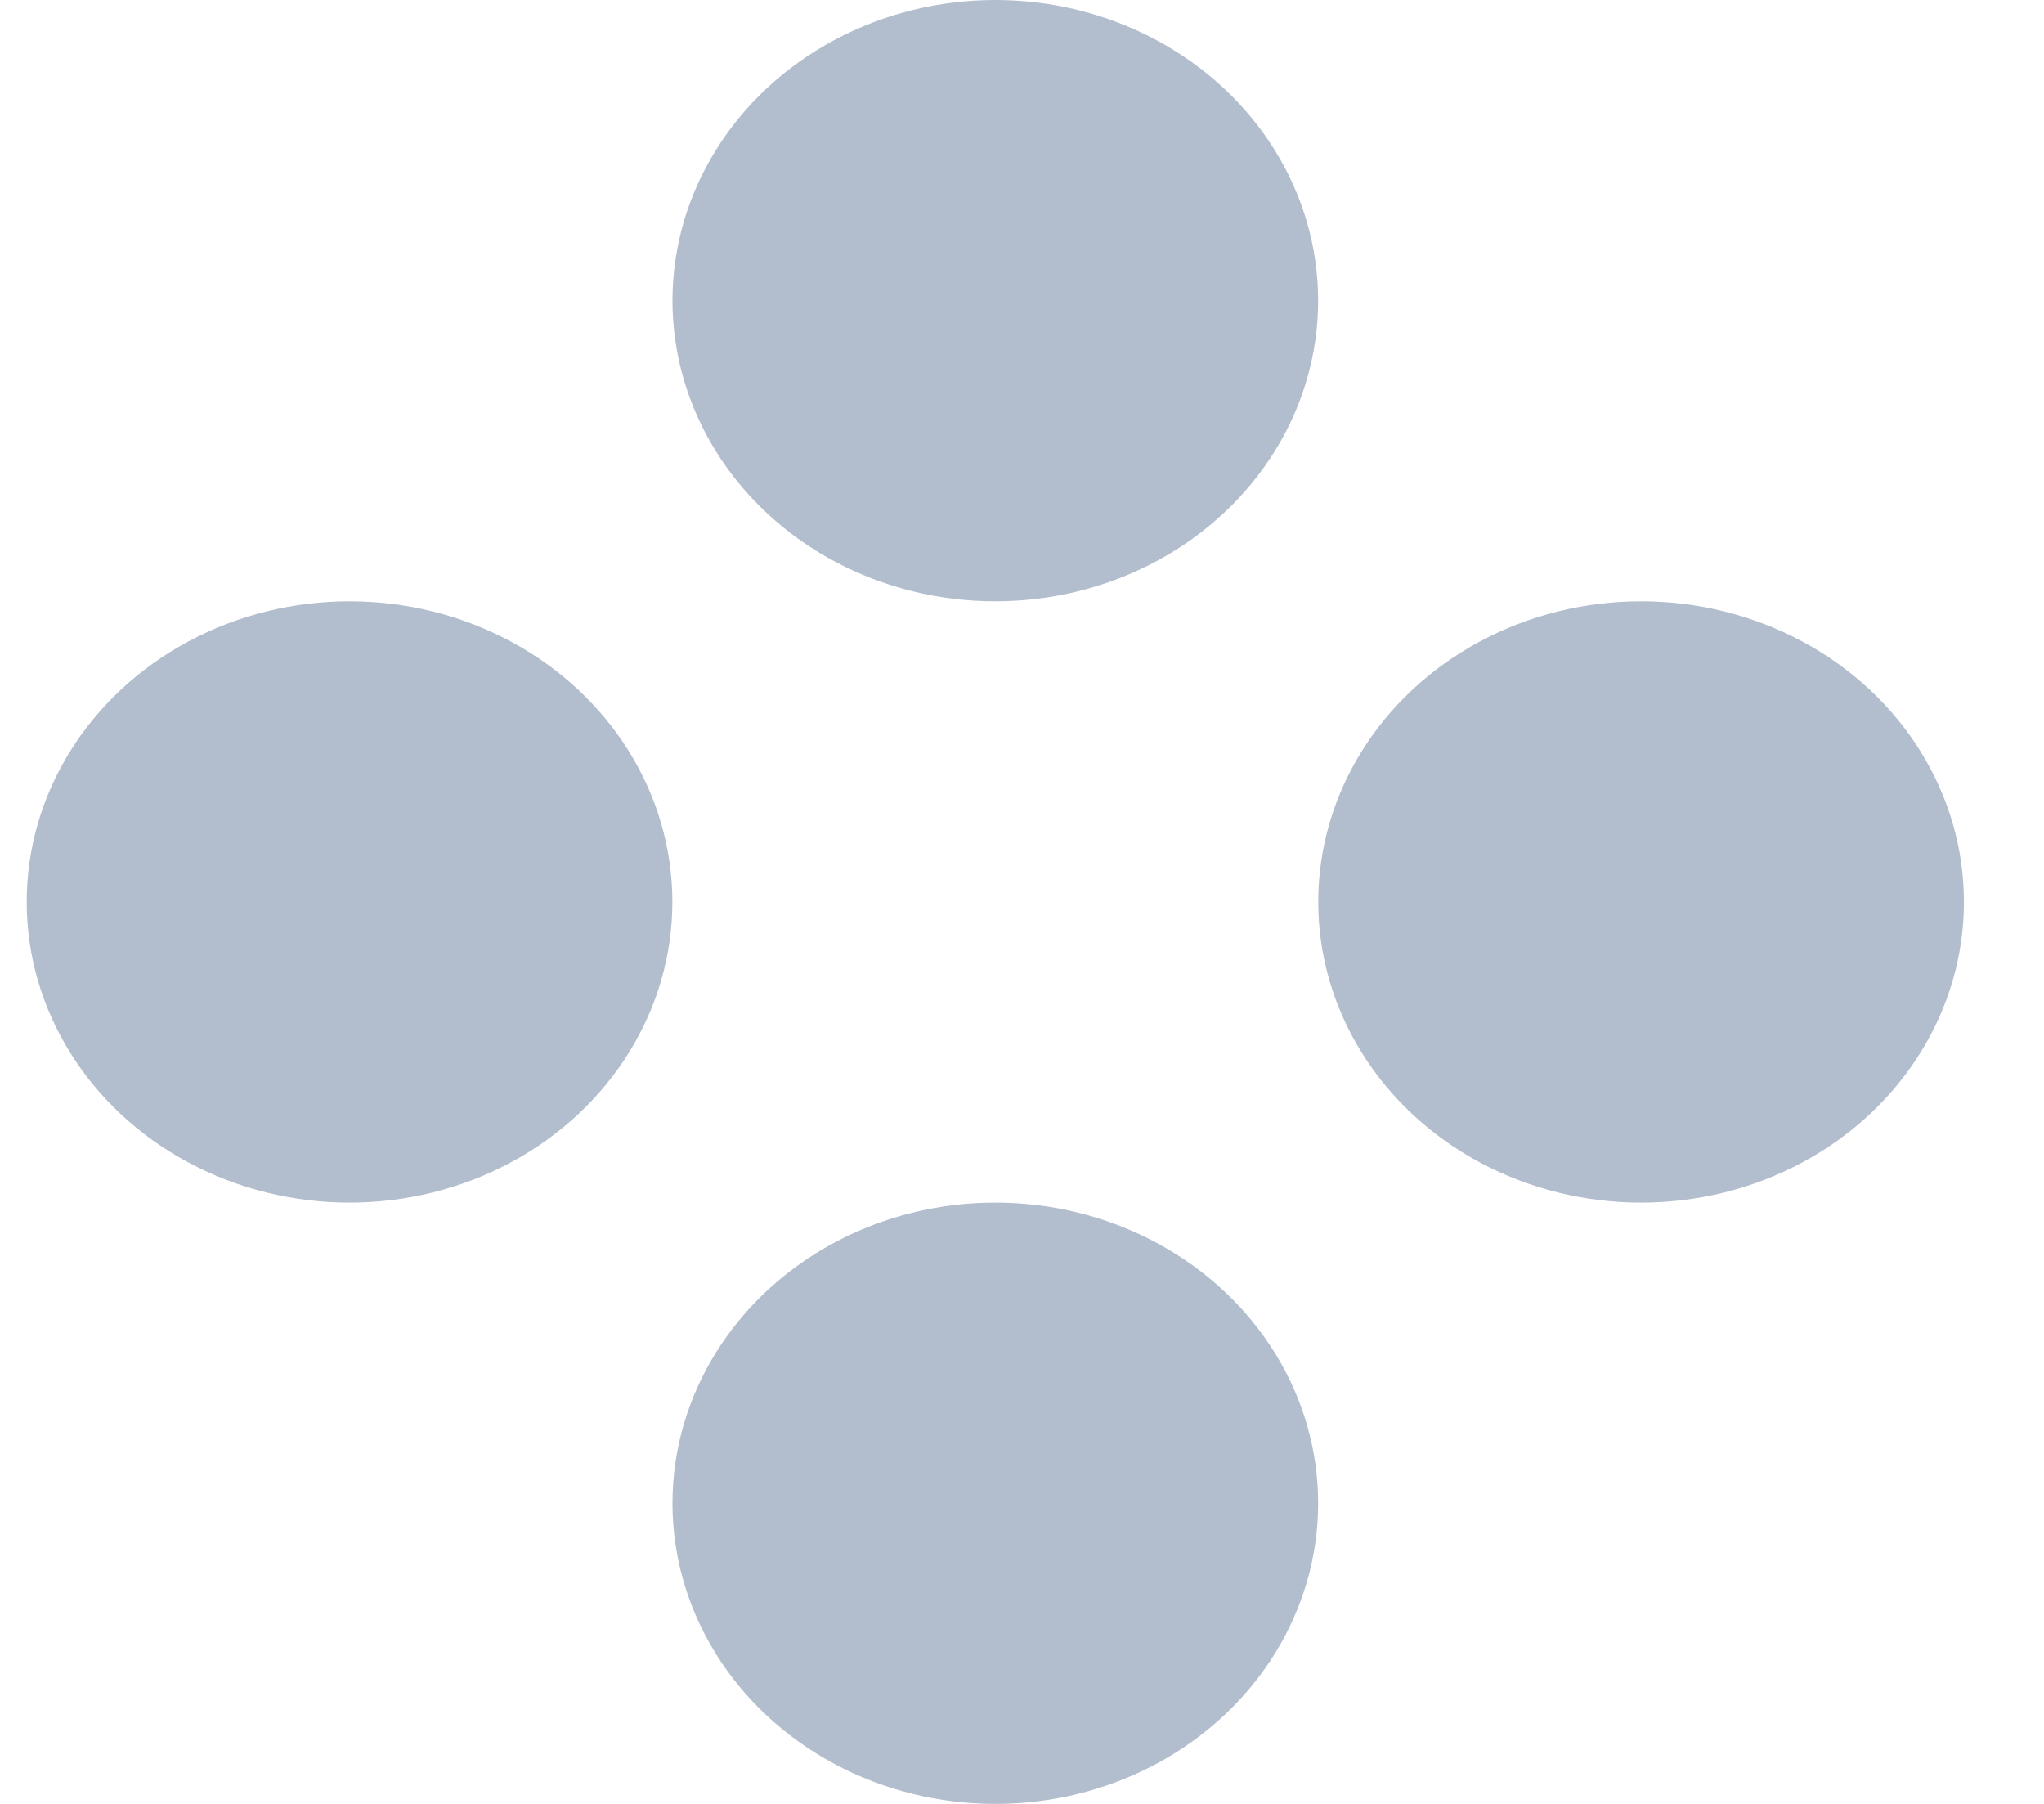 <svg width="17" height="15" viewBox="0 0 17 15" fill="none" xmlns="http://www.w3.org/2000/svg">
<ellipse cx="8.278" cy="2.5" rx="2.685" ry="2.5" fill="#B2BDCD"/>
<ellipse cx="13.649" cy="7.5" rx="2.685" ry="2.5" fill="#B2BDCD"/>
<ellipse cx="2.907" cy="7.5" rx="2.685" ry="2.5" fill="#B2BDCD"/>
<ellipse cx="8.278" cy="12.5" rx="2.685" ry="2.5" fill="#B2BDCD"/>
</svg>
